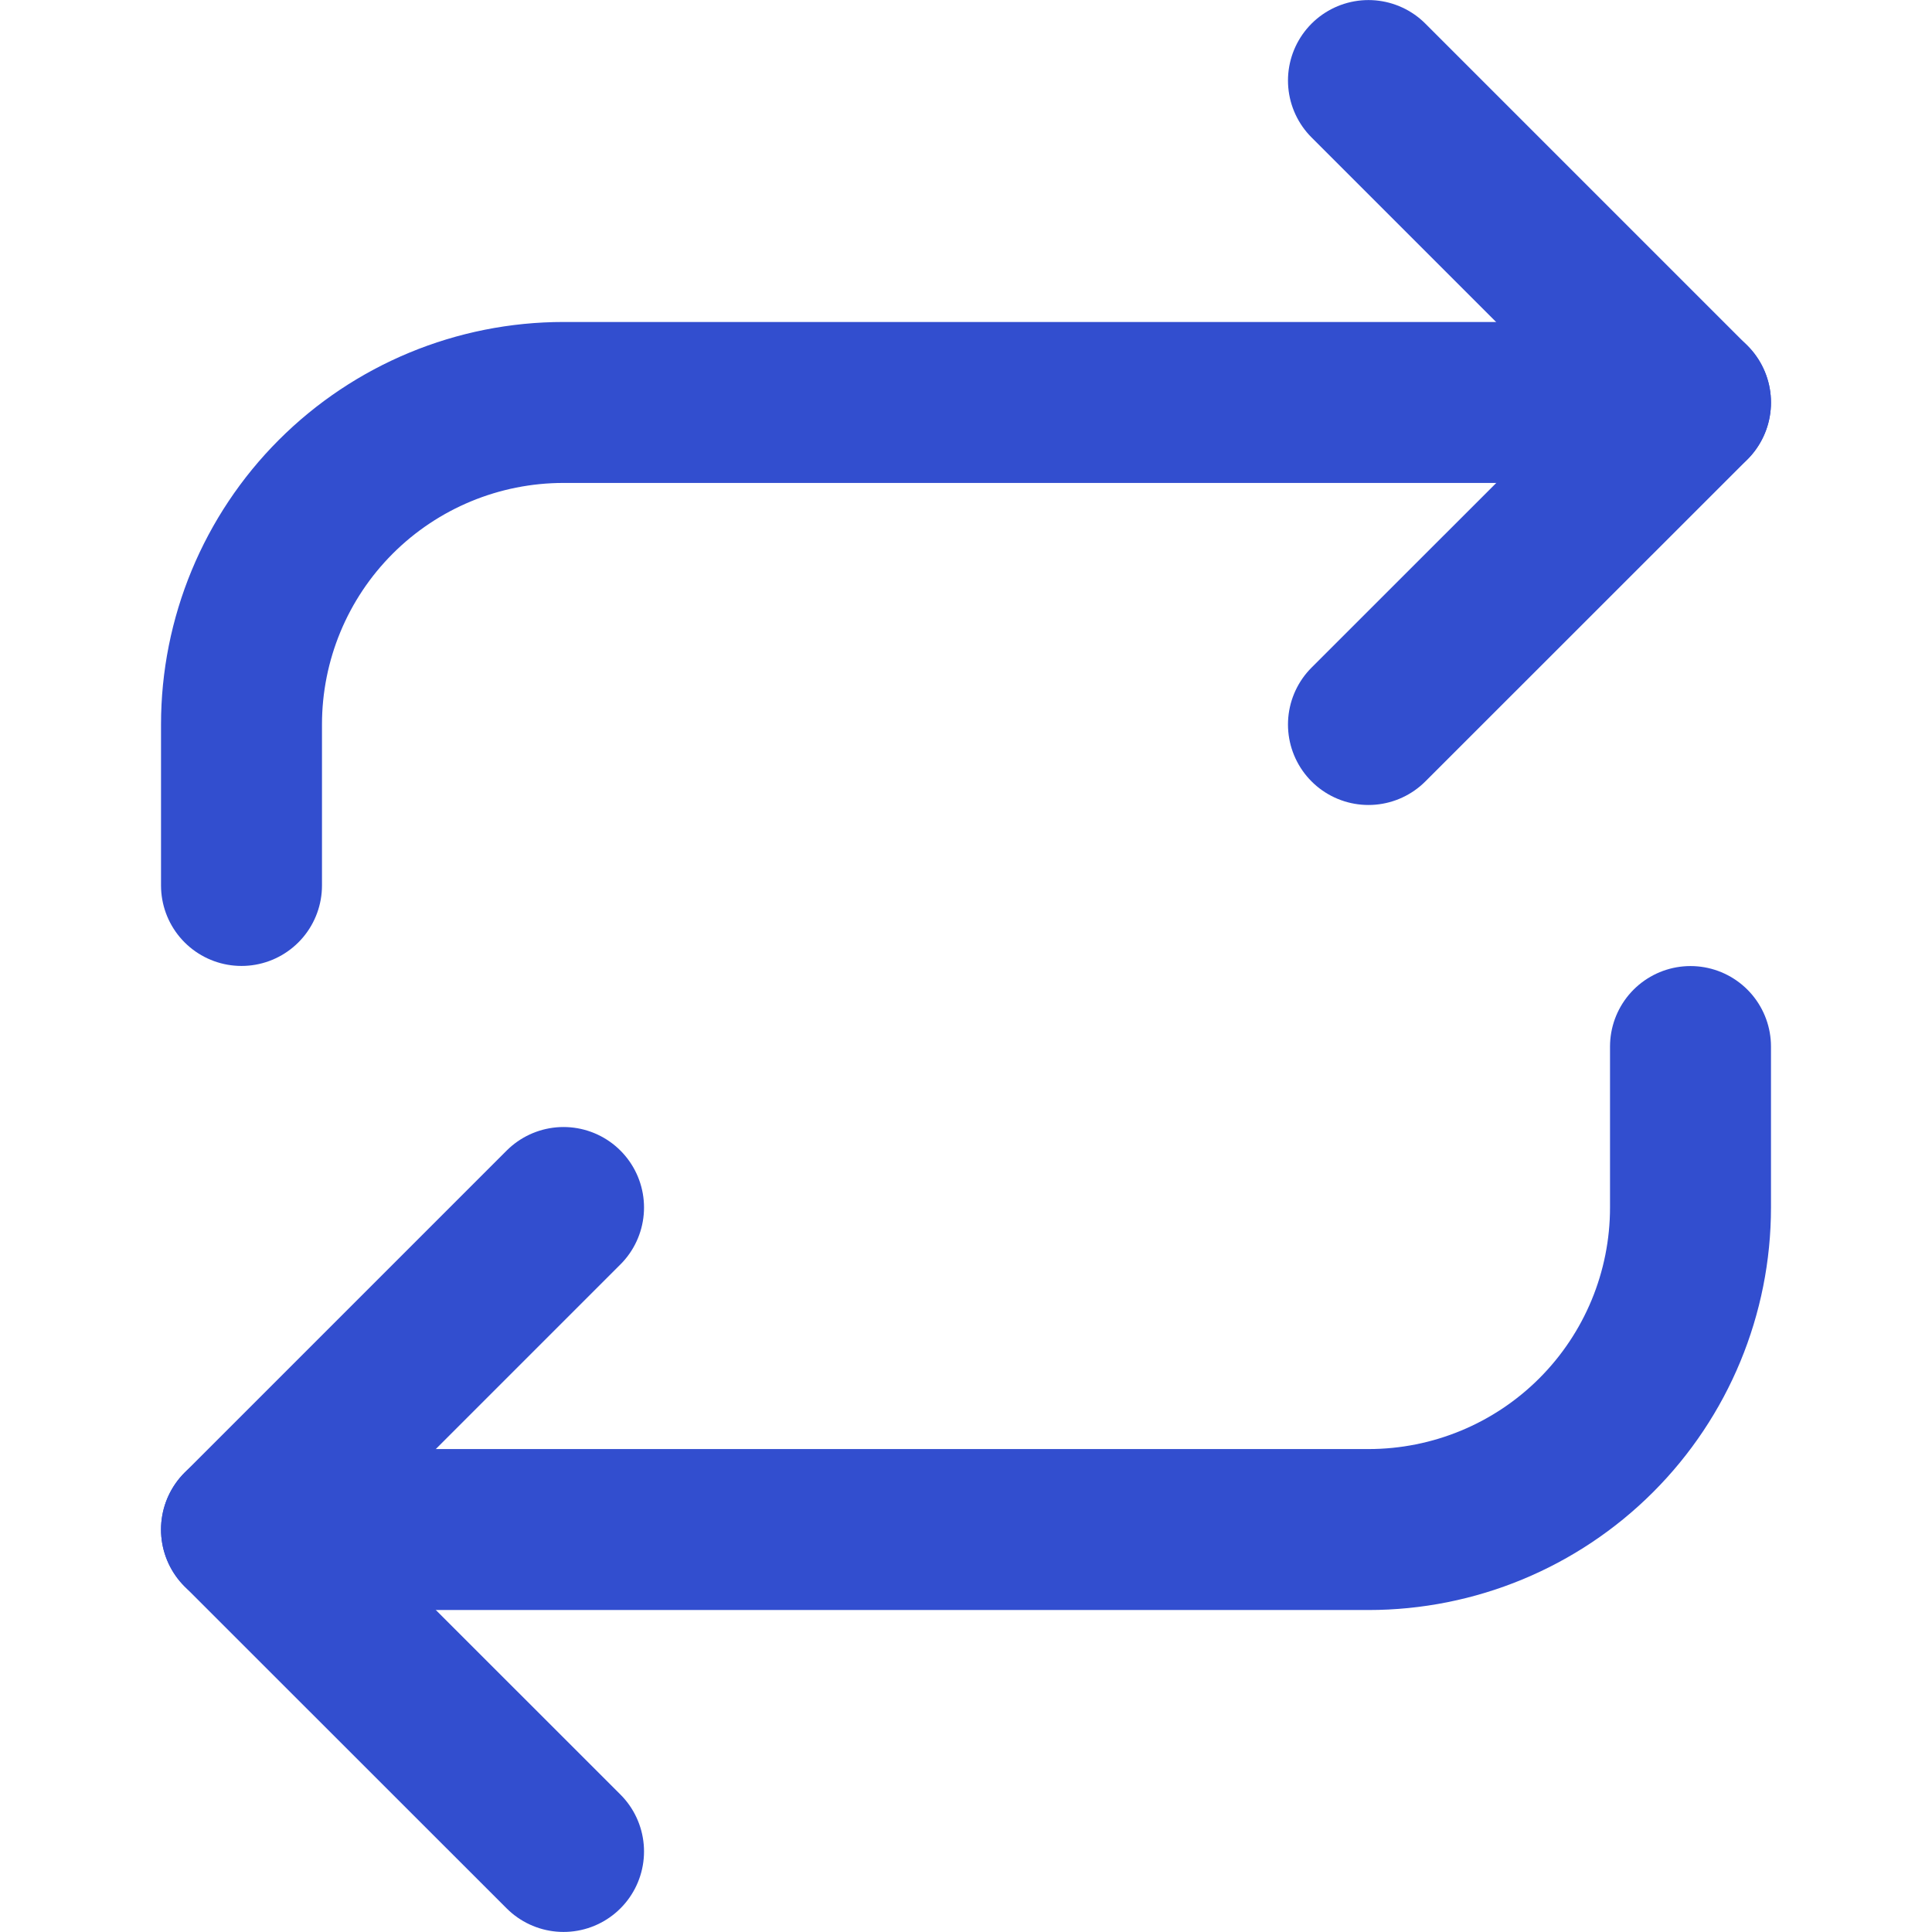<svg width="16" height="16" viewBox="0 0 16 16" fill="none" xmlns="http://www.w3.org/2000/svg">
<path d="M11.333 0.667L14 3.334L11.333 6" stroke="#324ECF" stroke-width="1.333" stroke-linecap="round" stroke-linejoin="round"/>
<path d="M2 7.333V6C2 5.292 2.281 4.614 2.781 4.114C3.281 3.614 3.959 3.333 4.667 3.333H14" stroke="#324ECF" stroke-width="1.333" stroke-linecap="round" stroke-linejoin="round"/>
<path d="M4.667 15.333L2 12.667L4.667 10" stroke="#324ECF" stroke-width="1.333" stroke-linecap="round" stroke-linejoin="round"/>
<path d="M14 8.667V10C14 10.708 13.719 11.386 13.219 11.886C12.719 12.386 12.041 12.667 11.333 12.667H2" stroke="#324ECF" stroke-width="1.333" stroke-linecap="round" stroke-linejoin="round"/>
</svg>
